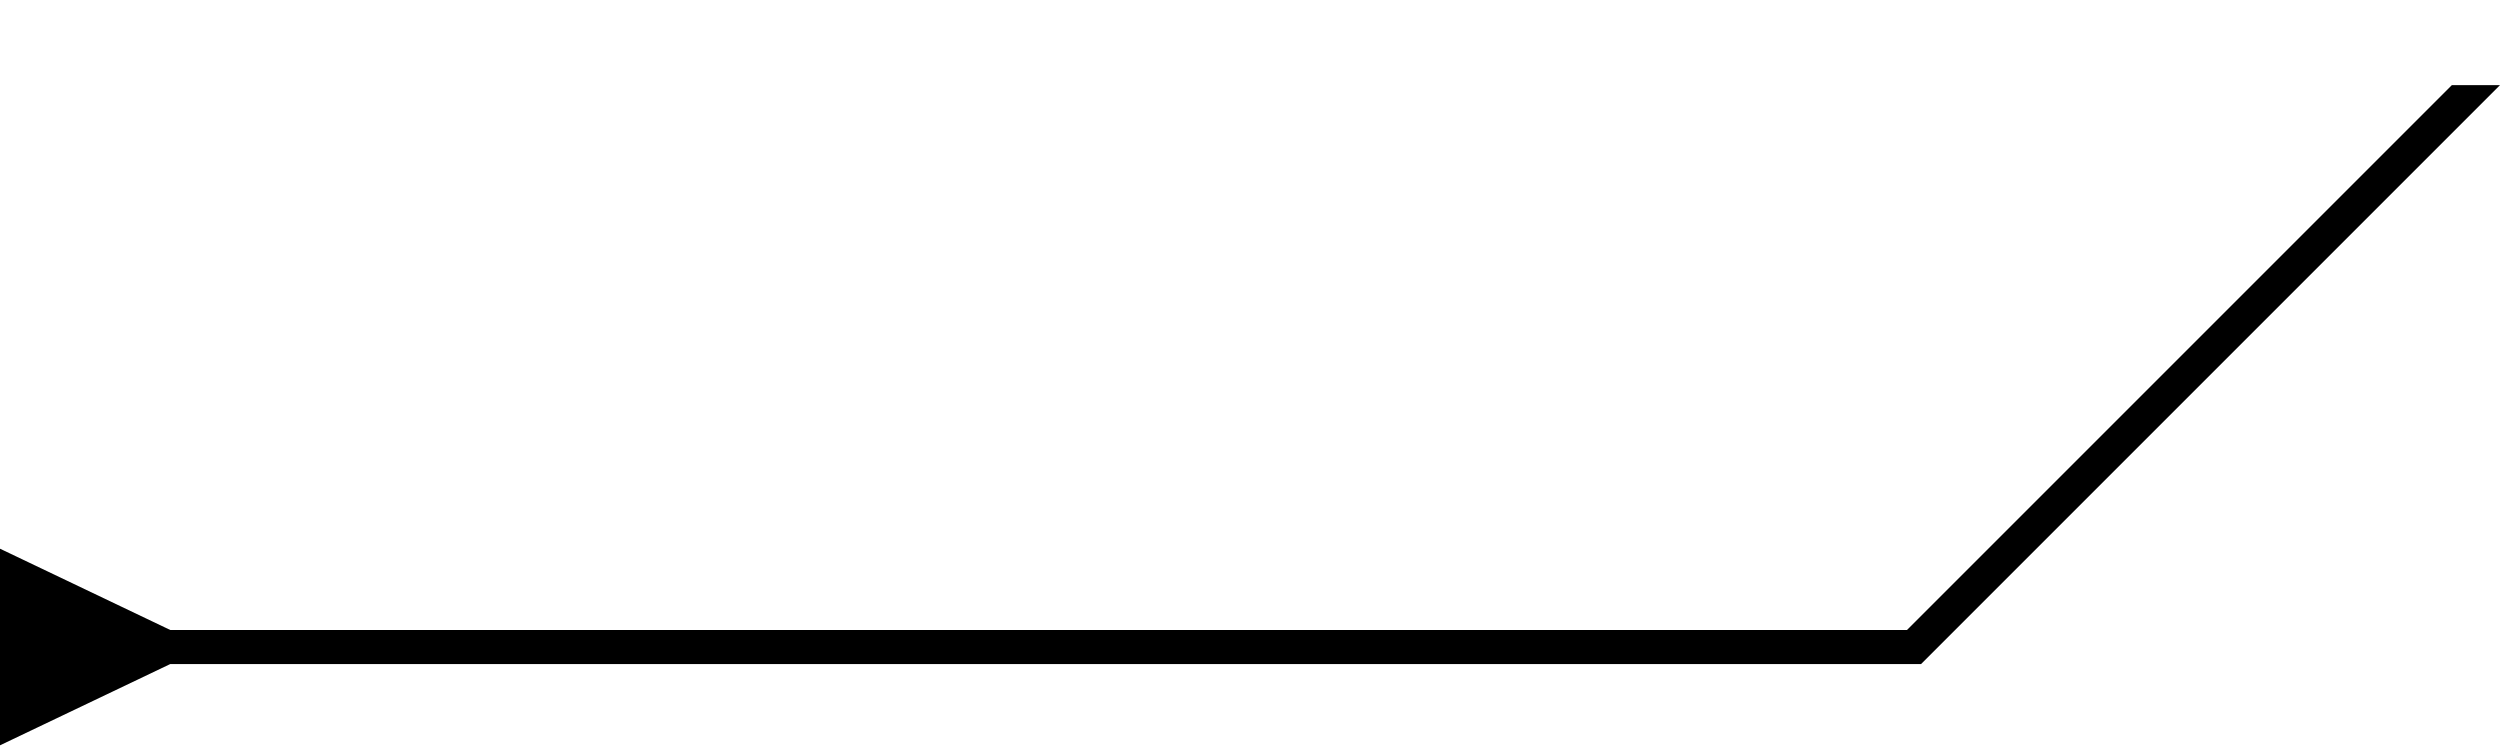 <svg width="73.414" height="22" viewBox="0 0 73.414 22" fill="none" xmlns="http://www.w3.org/2000/svg">
<path d="
    M5 18.5
    L0 16.113
    V21.887
    L5 19.5
    V18.5
    Z
    M4.5 19.5
    H56.414
    V18.5
    H4.5
    V19.5
    Z
    M56.414 19.5
    L73.414 2.5
    H72
    L55 19.5
    Z" fill="black"/>
</svg>
